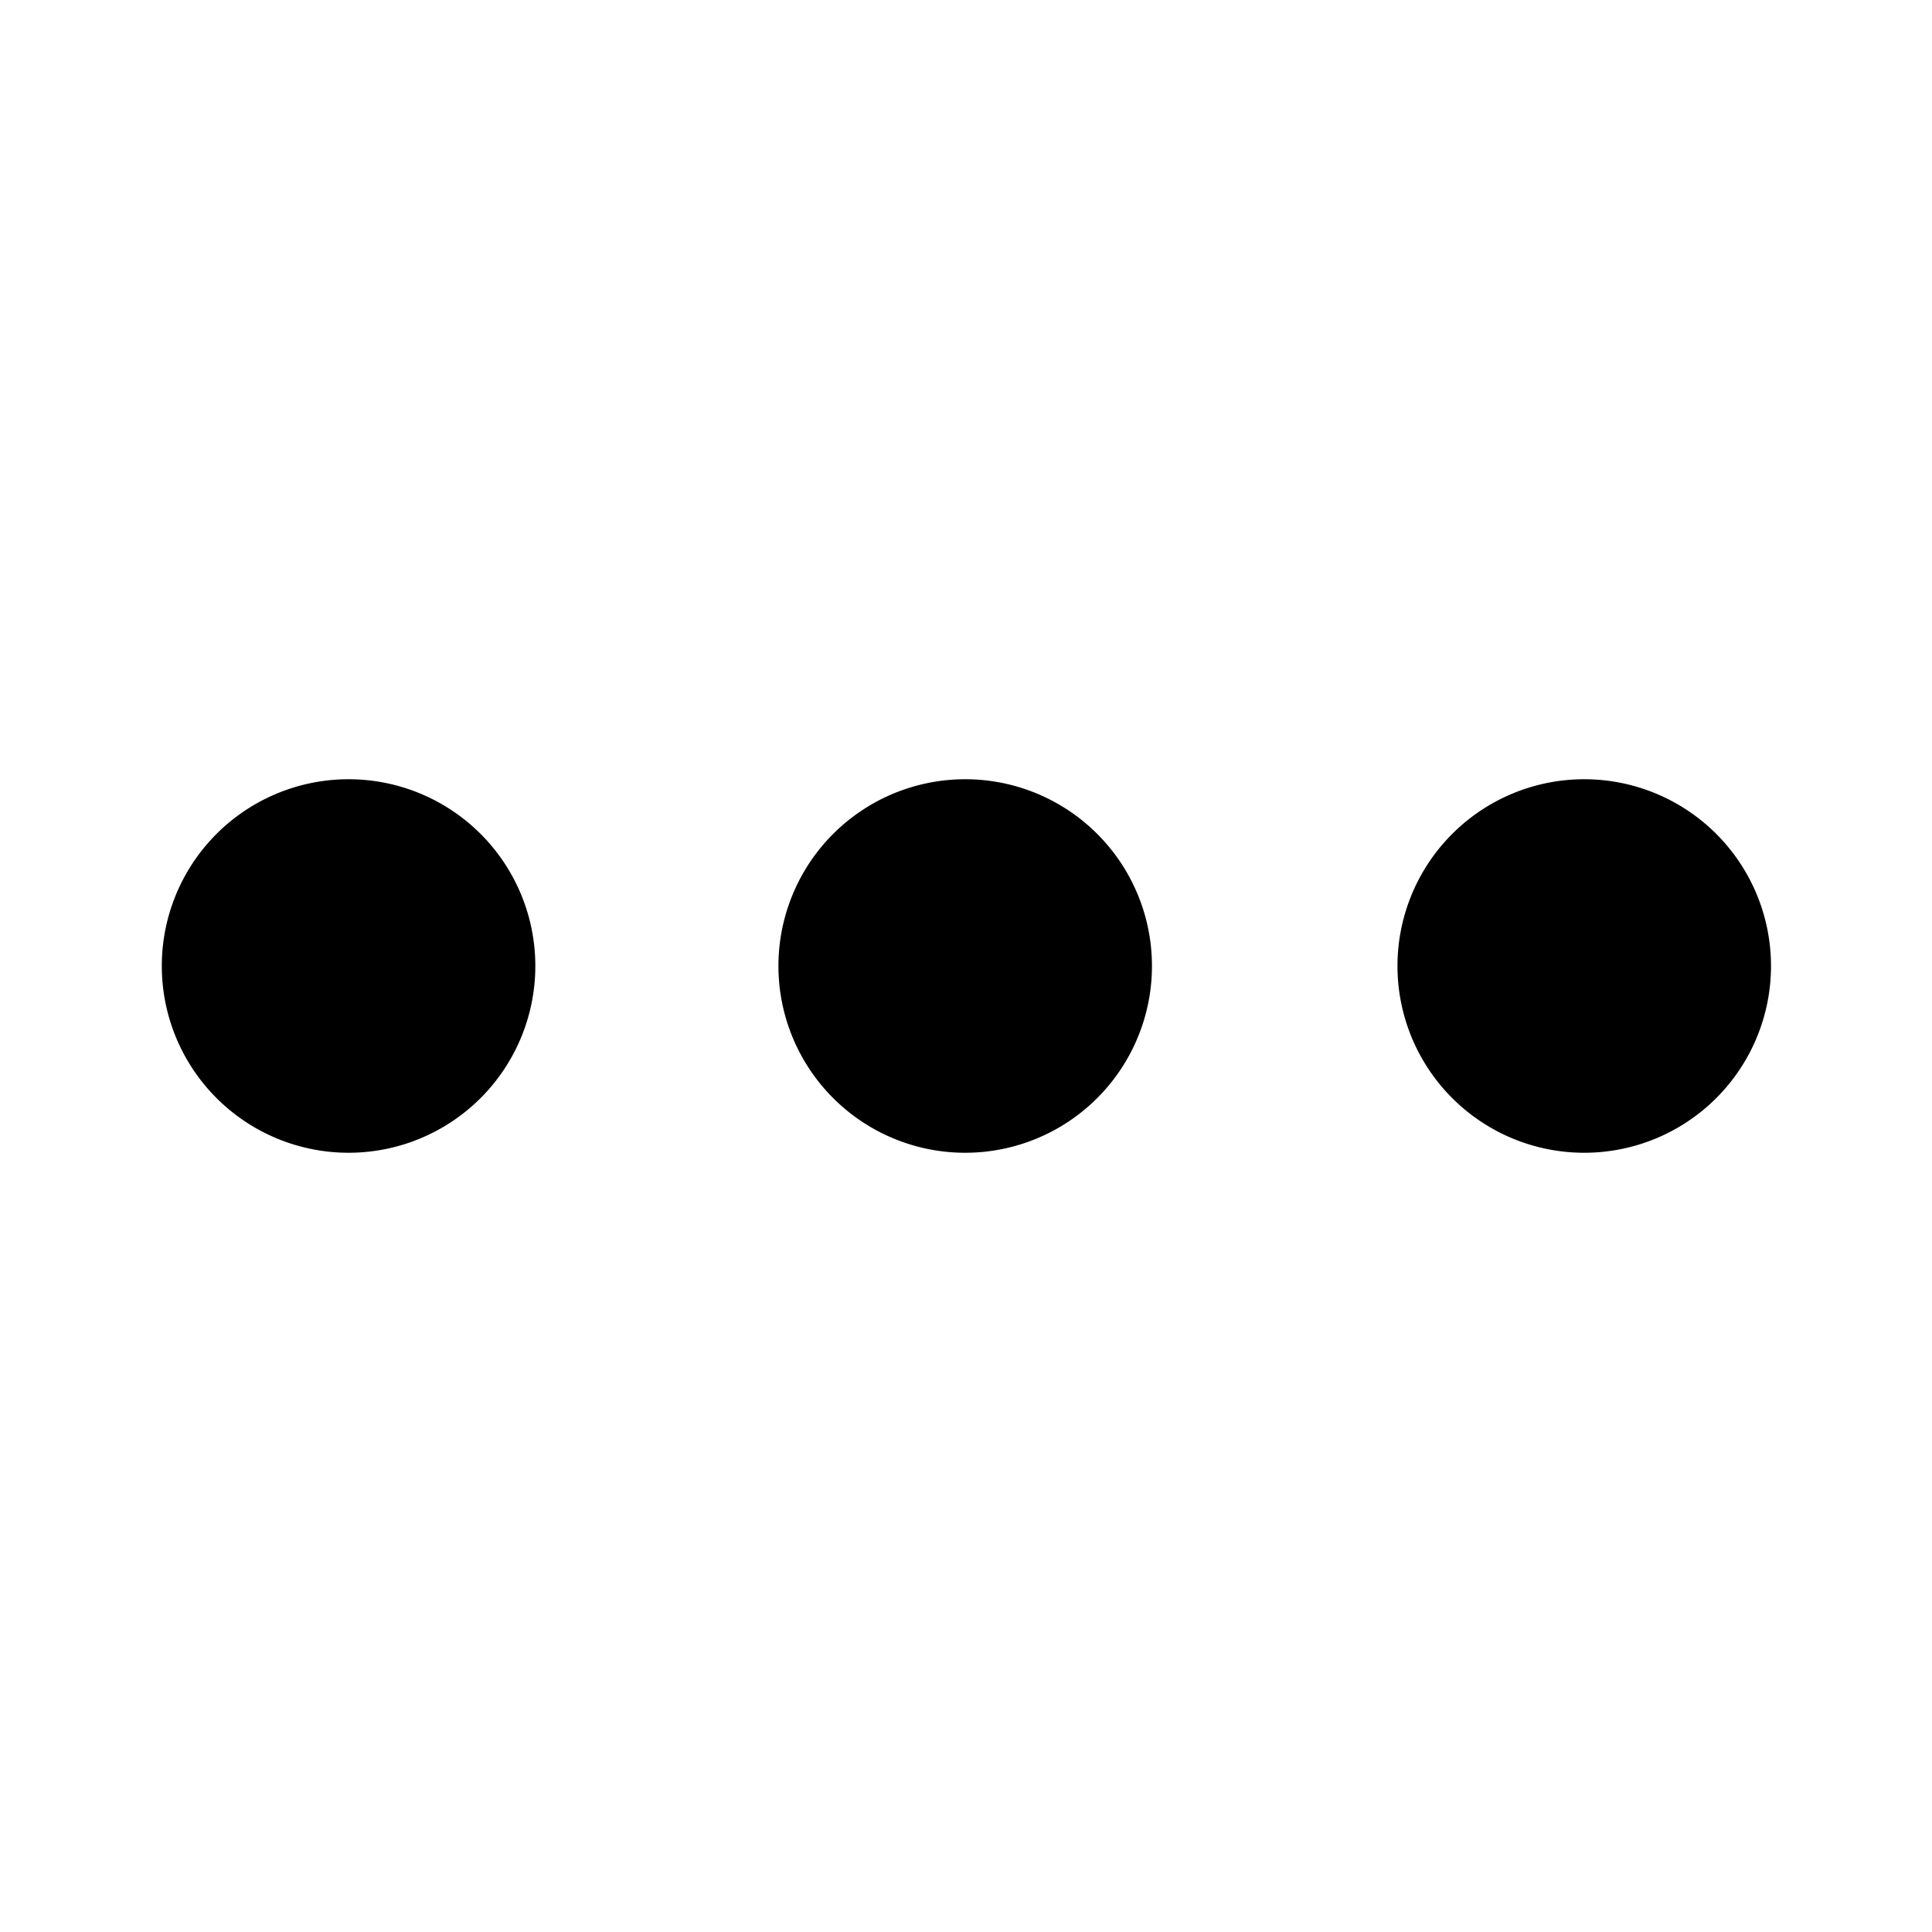 <?xml version="1.0" encoding="utf-8" standalone="no"?>
<!DOCTYPE svg PUBLIC "-//W3C//DTD SVG 1.1//EN" "http://www.w3.org/Graphics/SVG/1.1/DTD/svg11.dtd">
<svg xmlns="http://www.w3.org/2000/svg" viewBox="0 0 24 24">
    <path d="M12,9.68A2.32,2.32,0,1,0,14.31,12,2.32,2.32,0,0,0,12,9.68Z" />
    <path d="M4.32,9.68A2.32,2.32,0,1,0,6.65,12,2.32,2.32,0,0,0,4.32,9.68Z" />
    <path d="M19.68,9.68A2.32,2.32,0,1,0,22,12h0a2.32,2.32,0,0,0-2.32-2.32Z" />
</svg>
